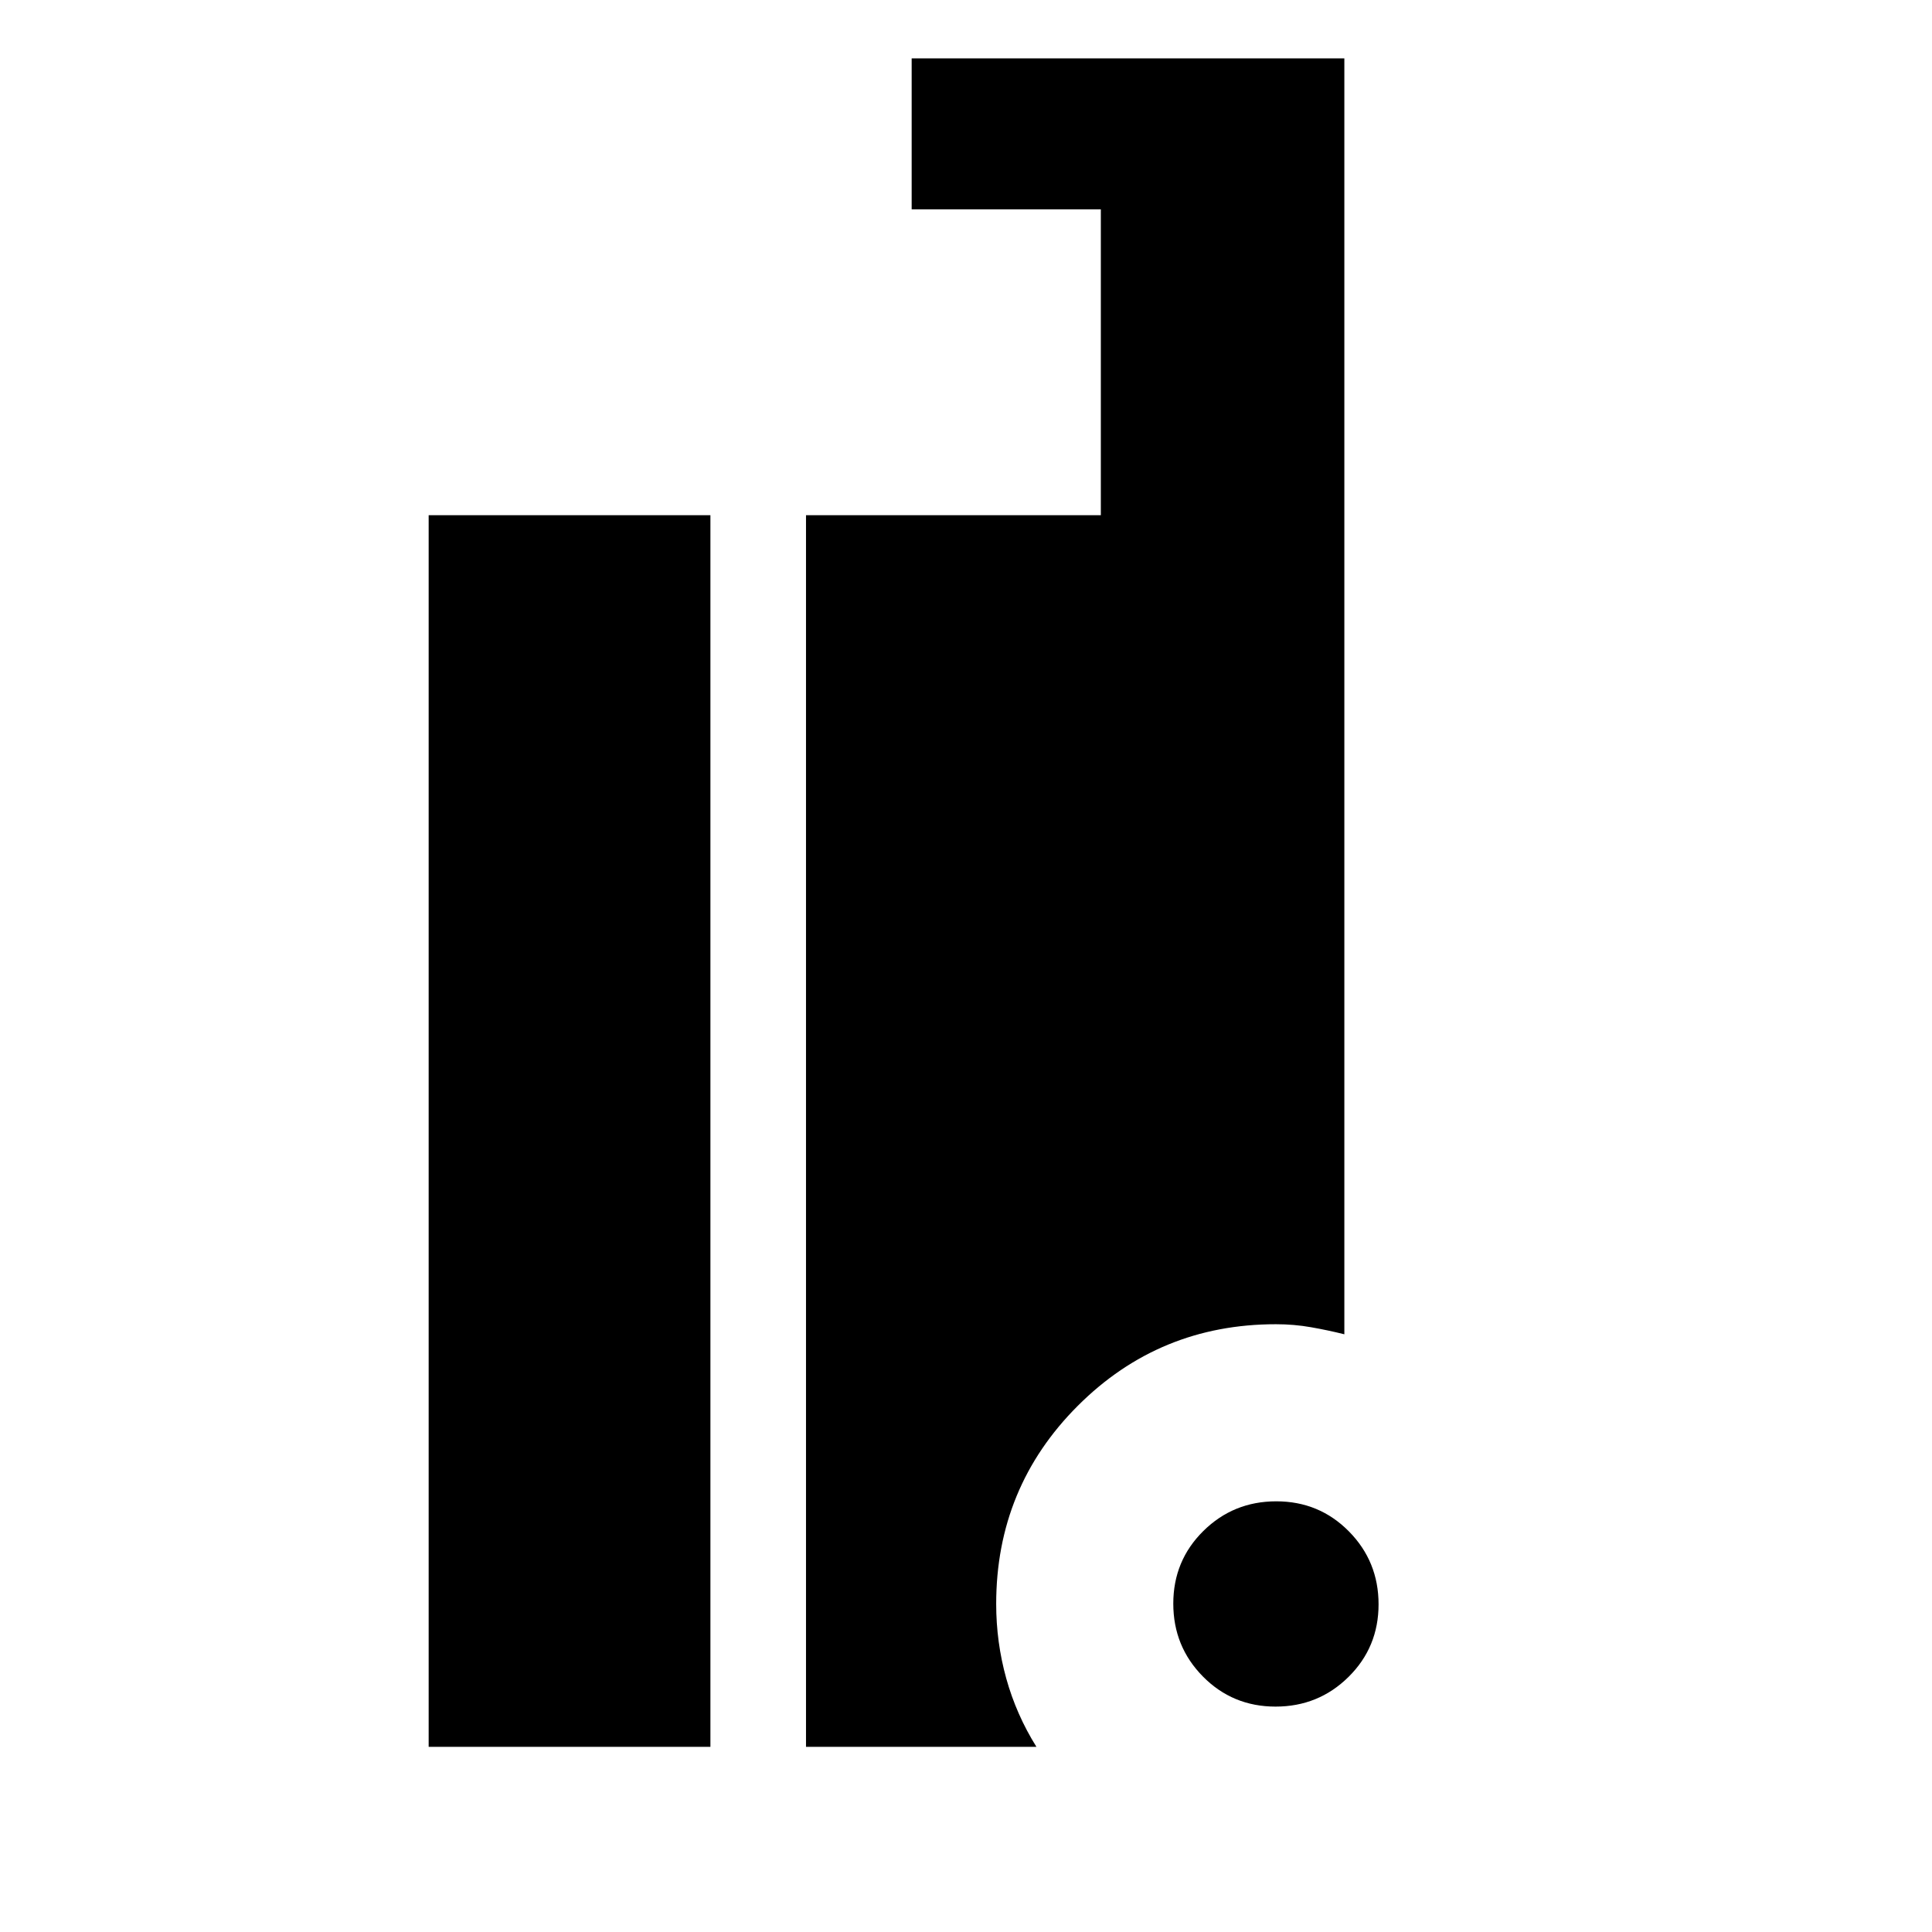 <svg xmlns="http://www.w3.org/2000/svg" height="24" viewBox="0 -960 960 960" width="24"><path d="M633.824-112q-21.324 0-36.074-14.926Q583-141.853 583-163.176q0-21.324 14.926-36.074Q612.853-214 634.176-214q21.324 0 36.074 14.926Q685-184.147 685-162.824q0 21.324-14.926 36.074Q655.147-112 633.824-112ZM213-92v-612h140v612H213Zm187.5 0v-612H547v-152h-94v-75h215v634q-8-2-16.5-3.5T634-302q-57.917 0-98.458 40.542Q495-220.917 495-163q0 19 5 37t15 34H400.5Z"/></svg>